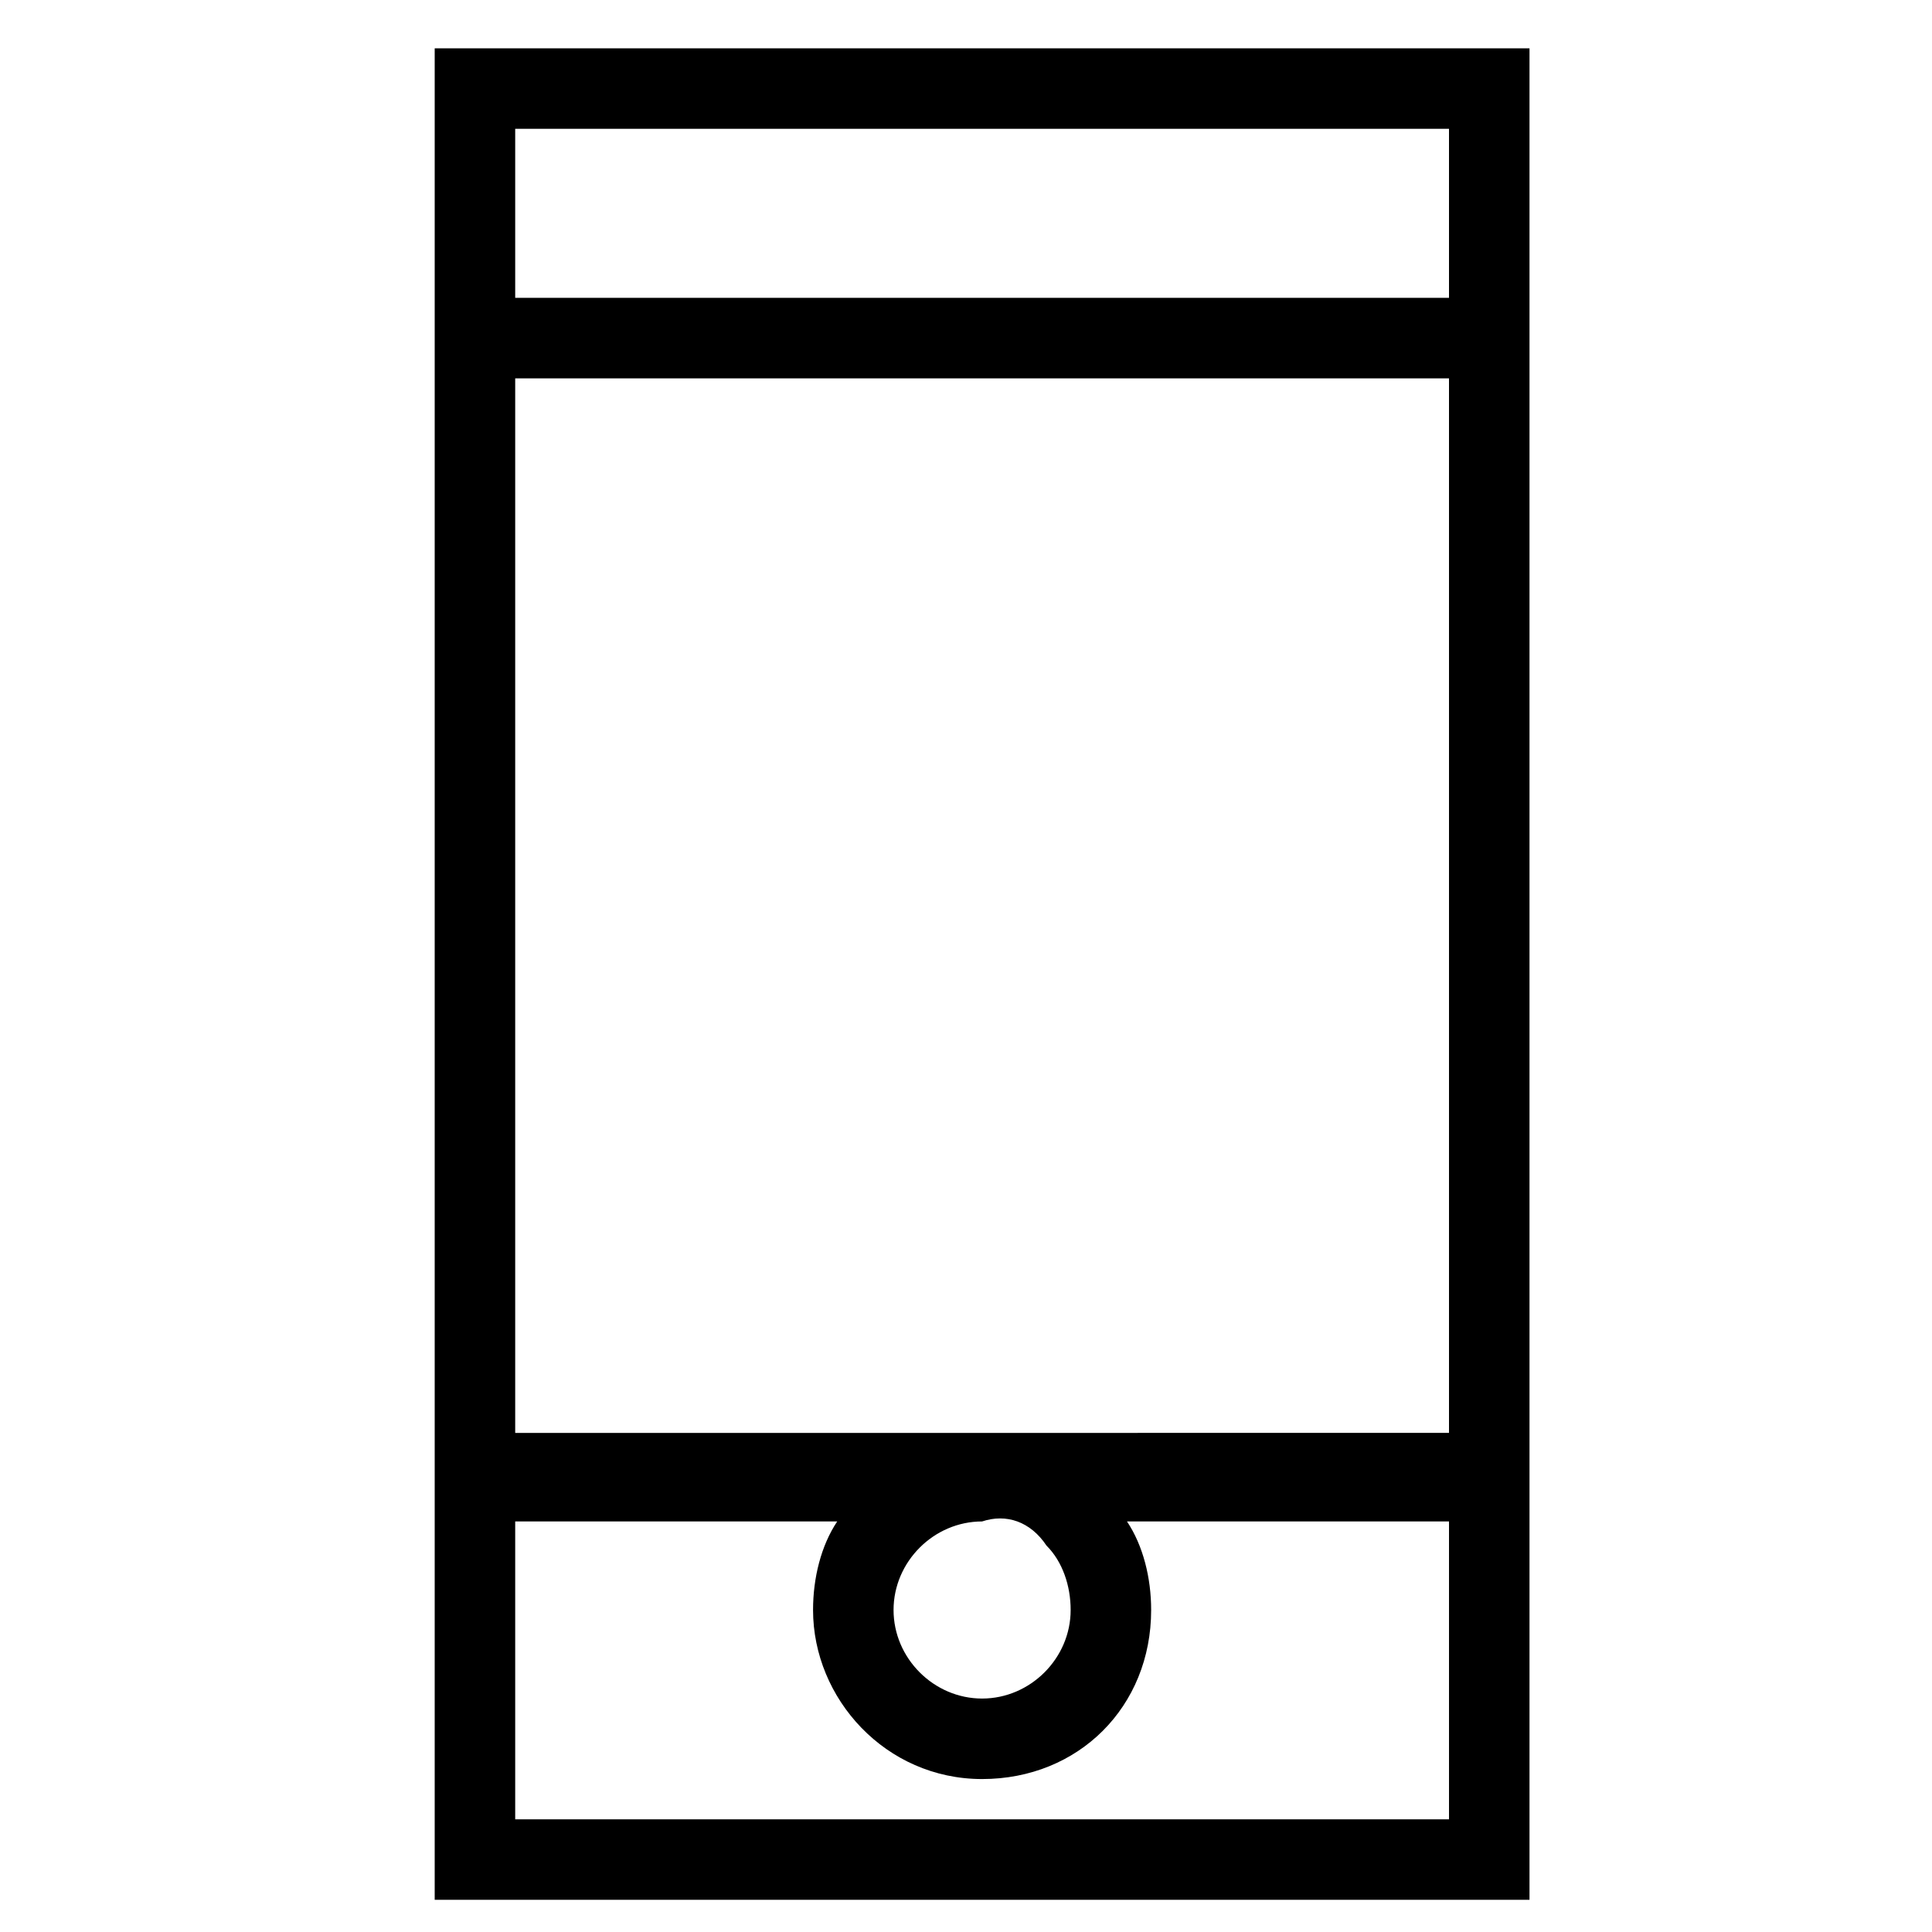 <svg xmlns="http://www.w3.org/2000/svg" xmlns:xlink="http://www.w3.org/1999/xlink" viewBox="0 0 24 24" >
	<path d="M5.4,0.6v23H19v-23H5.4z M18,1.6v2.1H6.4V1.6H18z M13,19.2c0.2,0.2,0.3,0.5,0.3,0.8c0,0.6-0.5,1.1-1.1,1.1
	c-0.6,0-1.1-0.5-1.1-1.1s0.5-1.1,1.1-1.1h0C12.5,18.8,12.8,18.9,13,19.2z M12.2,17.8L12.2,17.8H6.4V4.7H18v13.1H12.2z M6.4,22.6
	v-3.7h4c-0.2,0.3-0.3,0.7-0.3,1.1c0,1.1,0.9,2.1,2.1,2.1s2.1-0.9,2.1-2.1v0c0-0.4-0.1-0.8-0.3-1.1h4v3.7H6.4z" />
</svg>
